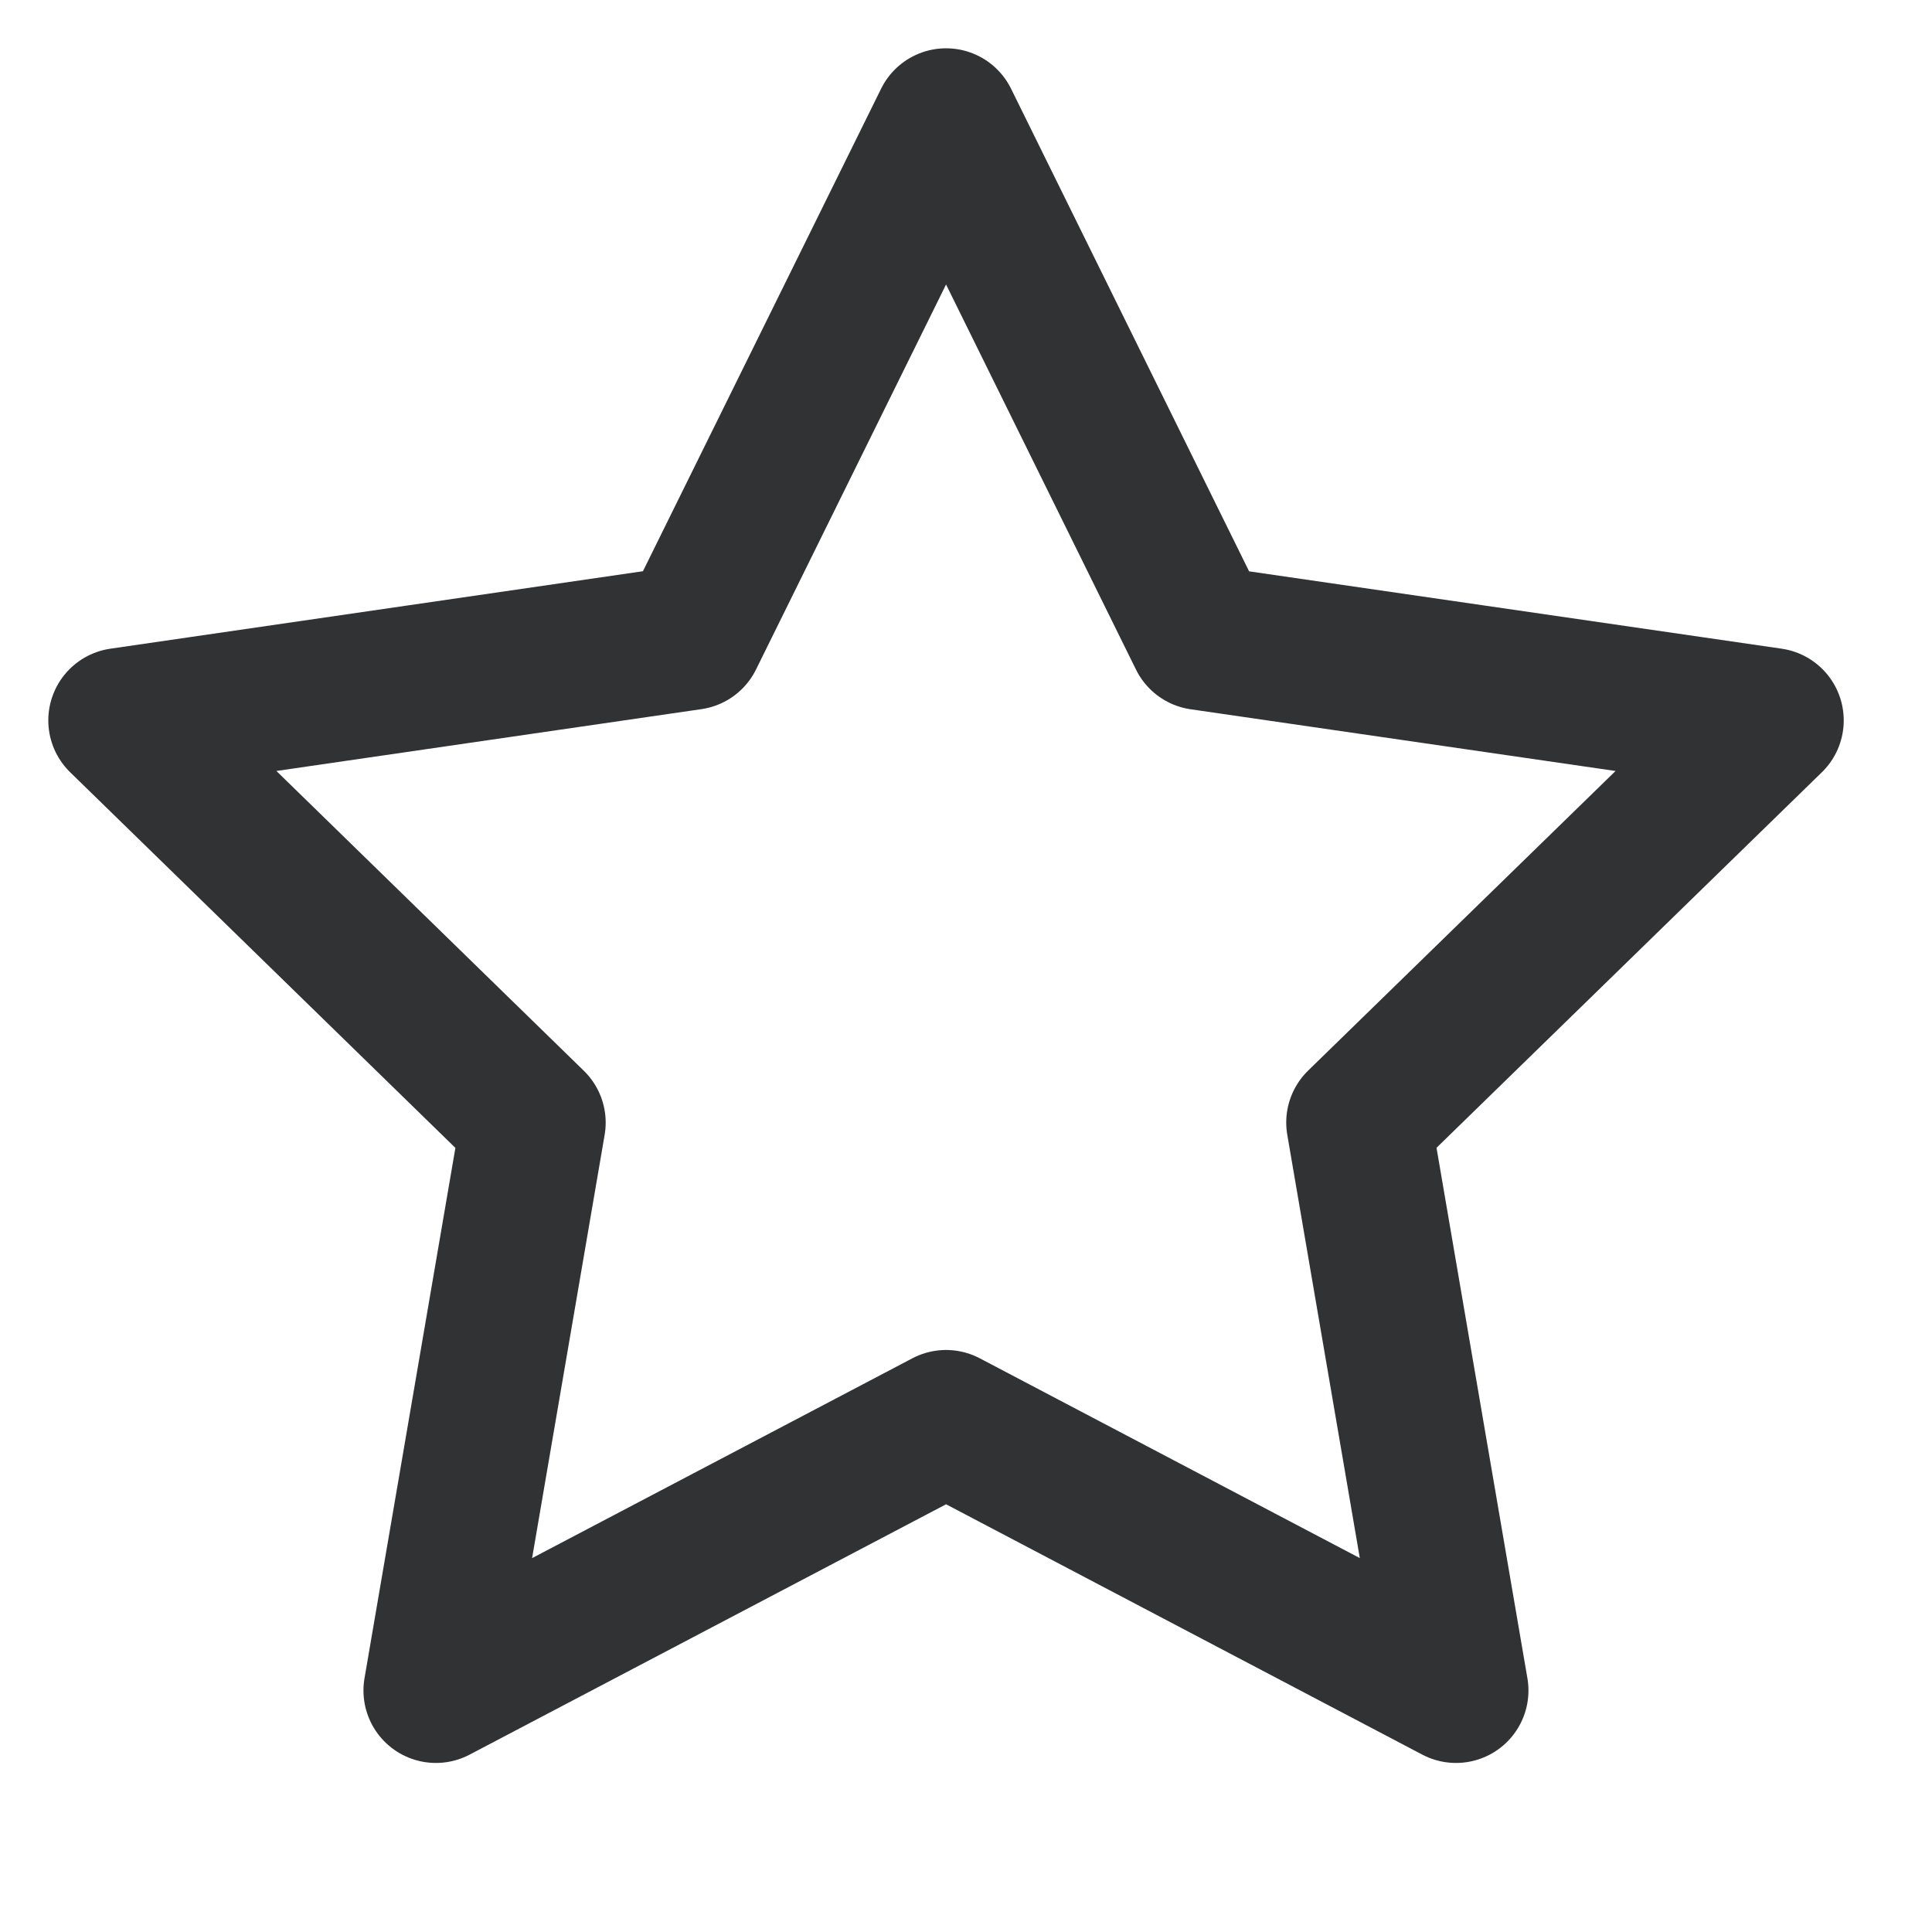 <?xml version="1.0" encoding="UTF-8" standalone="yes"?>
<svg width="16" height="16" xmlns:xlink="http://www.w3.org/1999/xlink" xmlns="http://www.w3.org/2000/svg">
  <g width="16" height="16" stroke="#303233" transform="translate(0)">
    <g fill="none" fill-rule="evenodd" stroke-linecap="round" stroke-linejoin="round" stroke-width="1.2">
      <path d="M7.835 11.78L3.61 14l.806-4.703L1 5.966l4.723-.687L7.835 1l2.111 4.28 4.723.686-3.417 3.33.806 4.704z"/>
    </g>
  </g>
</svg>